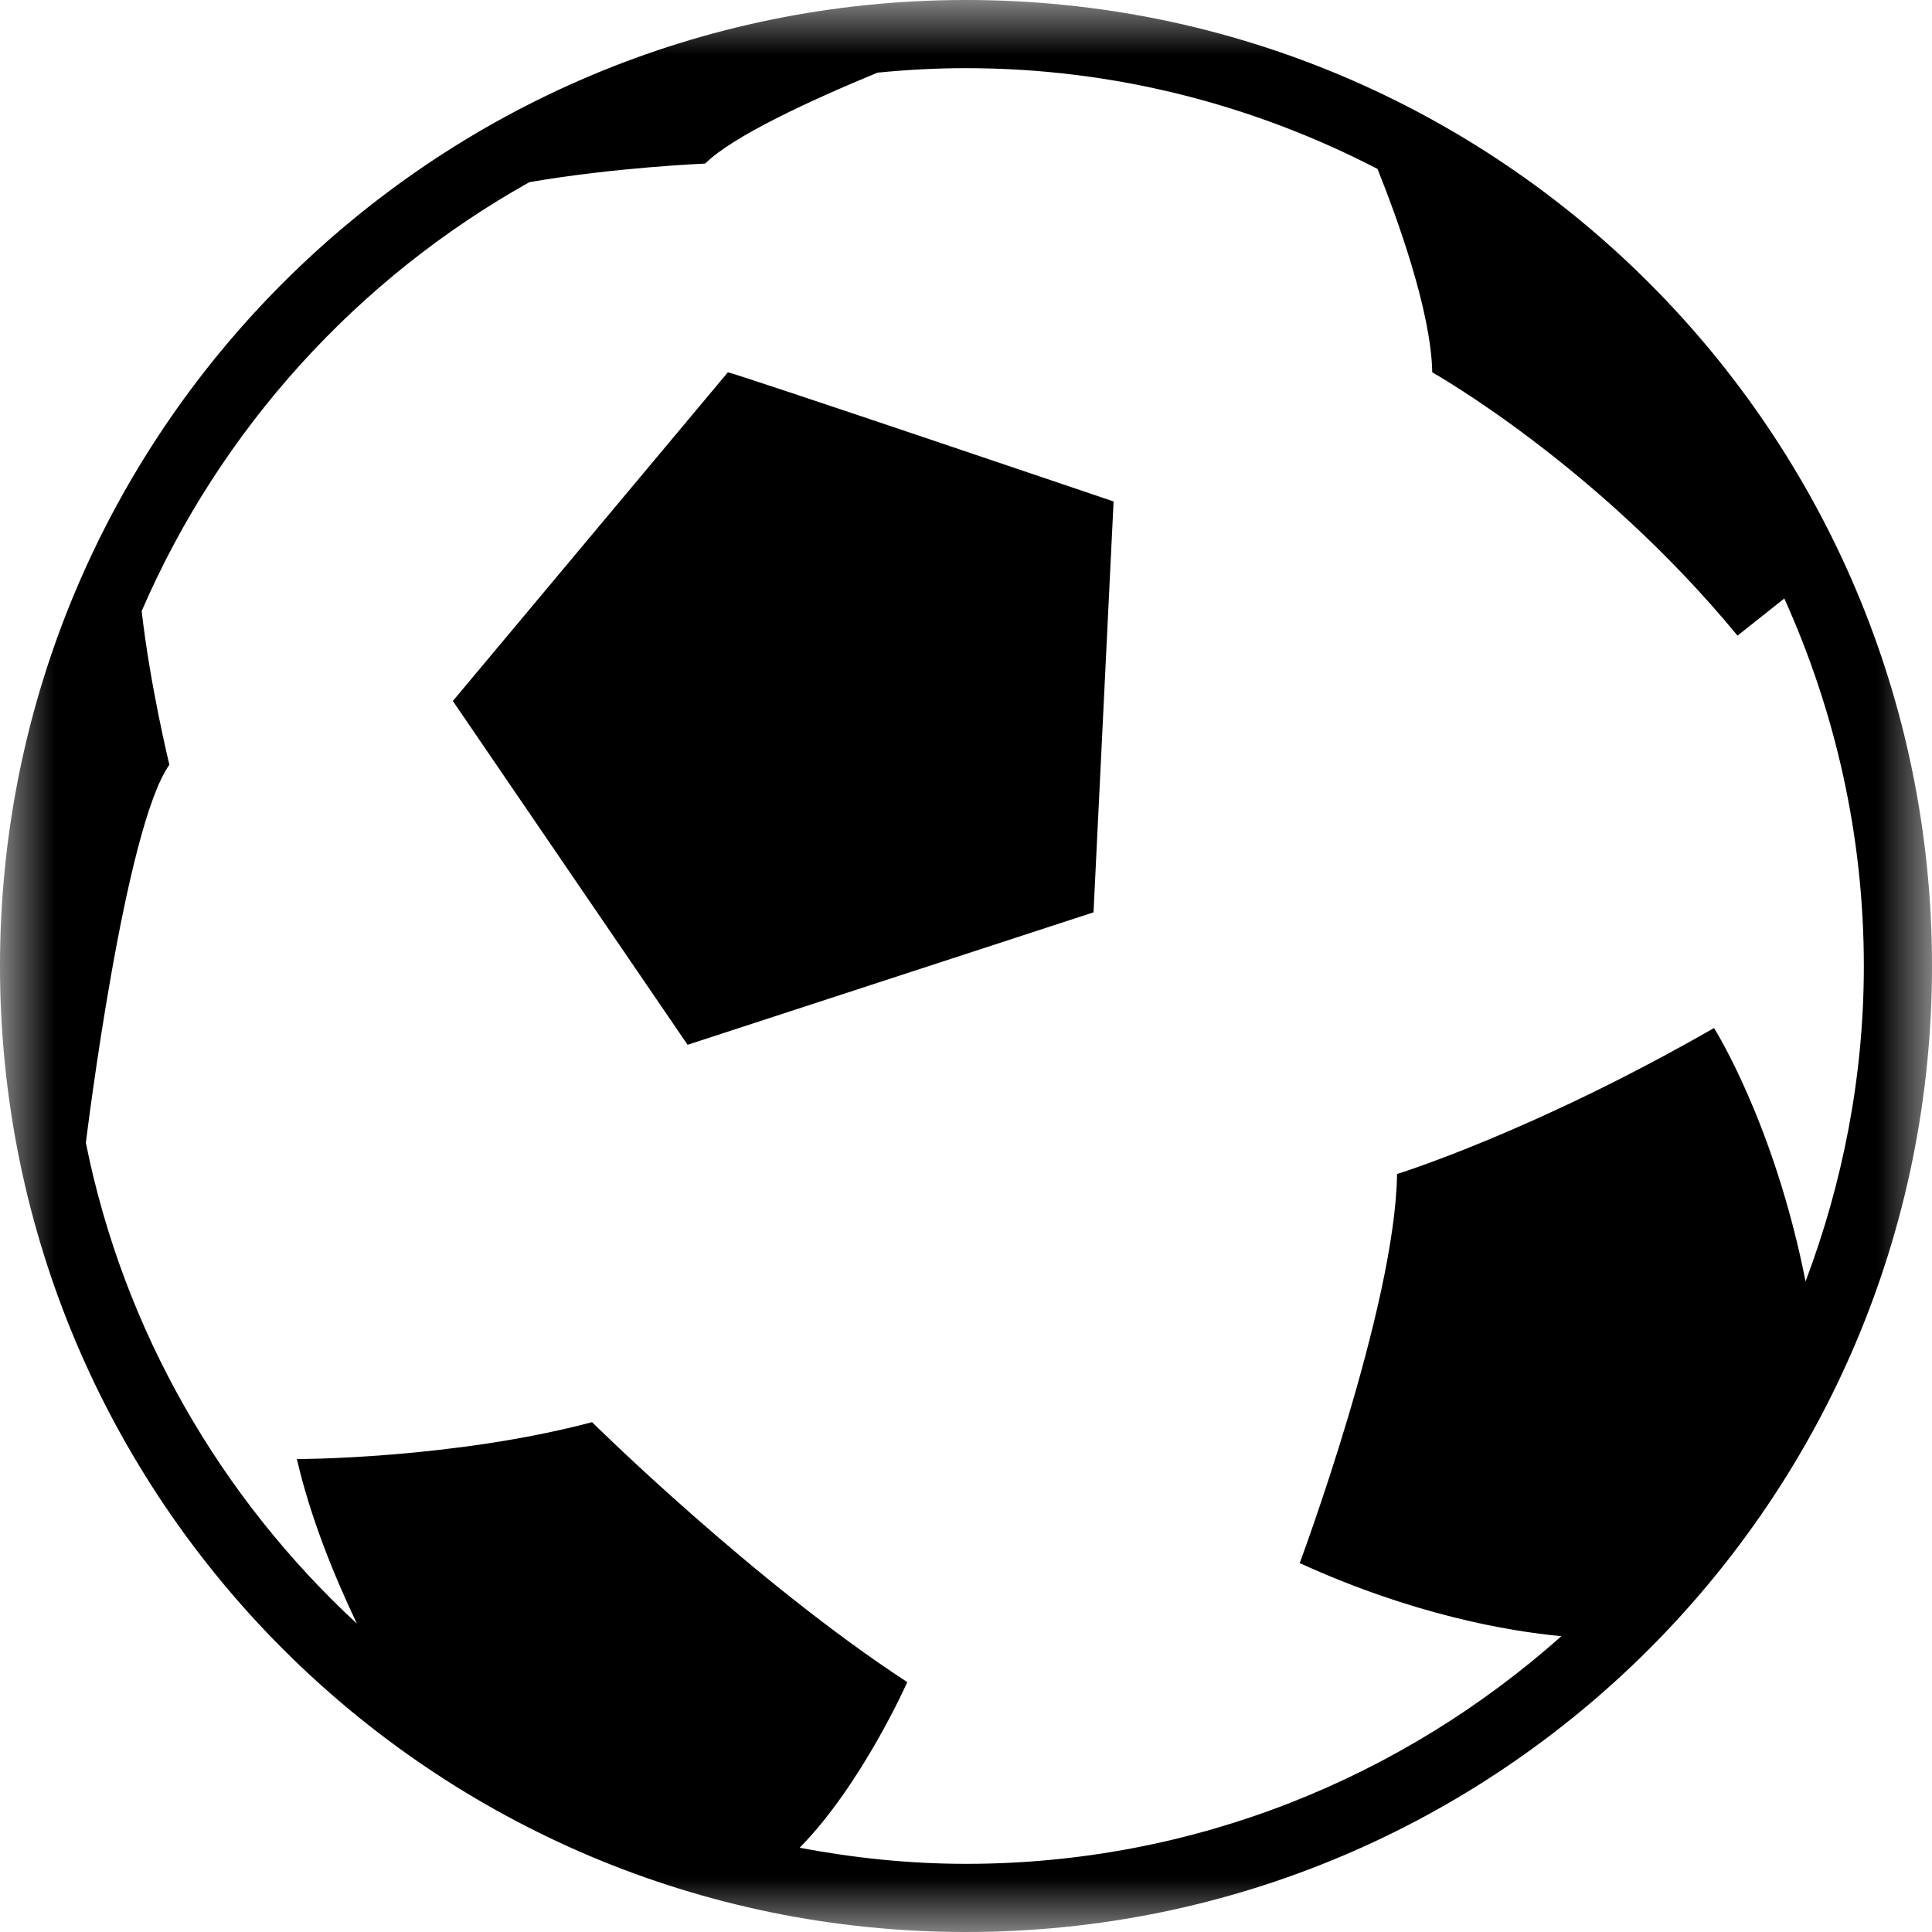 <?xml version="1.0" encoding="UTF-8" standalone="no"?>
<svg width="18px" height="18px" viewBox="0 0 18 18" version="1.1" xmlns="http://www.w3.org/2000/svg" xmlns:xlink="http://www.w3.org/1999/xlink">
    <!-- Generator: Sketch 40.3 (33839) - http://www.bohemiancoding.com/sketch -->
    <title>icon -</title>
    <desc>Created with Sketch.</desc>
    <defs>
        <polygon id="path-1" points="0 18 18 18 18 0 0 0"></polygon>
    </defs>
    <g id="Icon-Font" stroke="none" stroke-width="1" fill="none" fill-rule="evenodd">
        <g id="icon--">
            <g id="Page-1">
                <g id="Group-3">
                    <mask id="mask-2" fill="white">
                        <use xlink:href="#path-1"></use>
                    </mask>
                    <g id="Clip-2"></g>
                    <path d="M7.45,17.215 C8.029,16.628 8.453,15.672 8.453,15.672 C7.016,14.734 5.516,13.25 5.516,13.25 C4.219,13.594 2.766,13.594 2.766,13.594 C2.891,14.136 3.112,14.679 3.325,15.127 C2.059,13.955 1.152,12.402 0.8,10.647 C0.807,10.591 1.16,7.713 1.578,7.125 C1.578,7.125 1.399,6.392 1.32,5.693 C2.053,3.997 3.331,2.592 4.933,1.697 C5.732,1.559 6.57,1.524 6.57,1.524 C6.824,1.27 7.553,0.934 8.175,0.677 C8.447,0.65 8.722,0.635 9,0.635 C10.382,0.635 11.684,0.978 12.834,1.574 C13.011,2.016 13.333,2.892 13.344,3.469 C13.344,3.469 14.875,4.328 16.188,5.922 L16.624,5.576 C17.096,6.623 17.365,7.779 17.365,9 C17.365,10.035 17.167,11.023 16.822,11.939 C16.53,10.46 15.969,9.578 15.969,9.578 C14.281,10.547 13.016,10.938 13.016,10.938 C13,12.172 12.109,14.563 12.109,14.563 C13.164,15.044 14.048,15.197 14.547,15.244 C13.069,16.559 11.129,17.365 9,17.365 C8.47,17.365 7.953,17.31 7.45,17.215 M9,0 C4.03,0 0,4.029 0,9 C0,13.971 4.03,18 9,18 C13.971,18 18,13.971 18,9 C18,4.029 13.971,0 9,0" id="Fill-1" fill="#000000" mask="url(#mask-2)"></path>
                </g>
                <path d="M4.219,6.531 L6.406,9.734 L10.188,8.5 L10.375,4.672 C10.375,4.672 6.828,3.469 6.781,3.469 L4.219,6.531 Z" id="Fill-4" fill="#000000"></path>
            </g>
        </g>
    </g>
</svg>